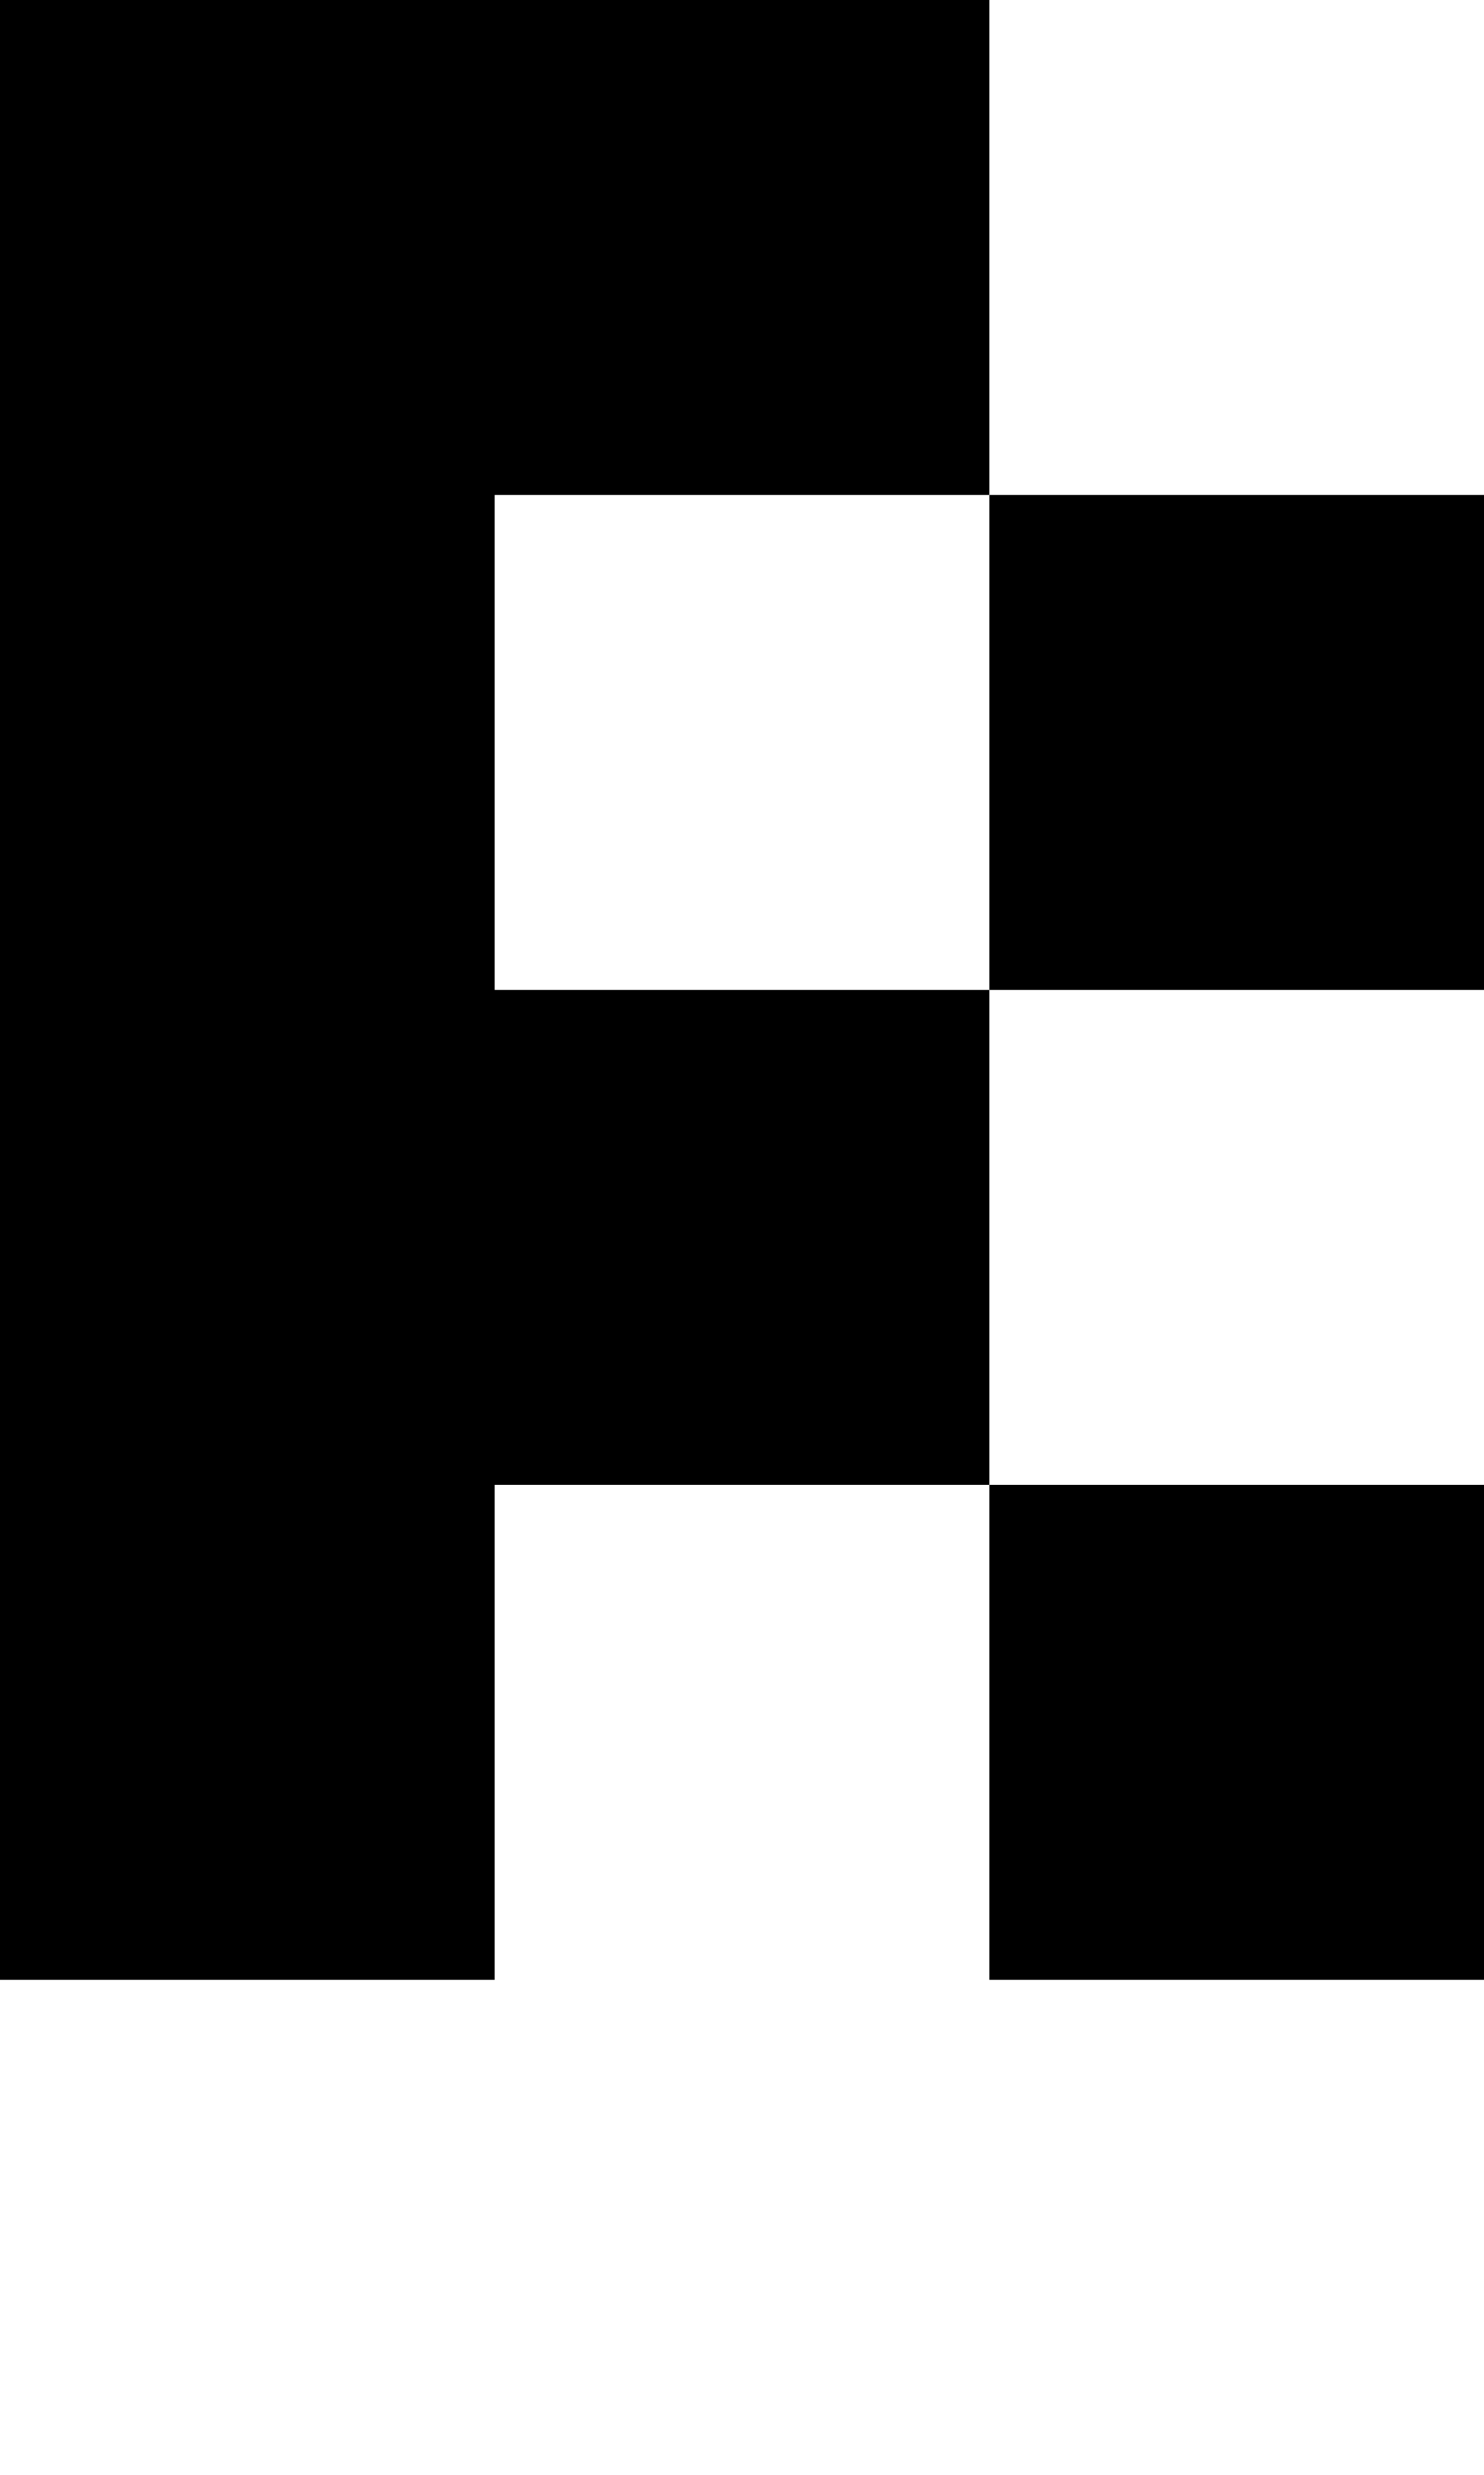 <?xml version="1.0" encoding="UTF-8"?>
<svg id="Layer_1" data-name="Layer 1" xmlns="http://www.w3.org/2000/svg" viewBox="0 0 3 5">
  <polygon points="1 1 2 1 2 0 1 0 0 0 0 1 0 2 0 3 0 4 1 4 1 3 2 3 2 2 1 2 1 1"/>
  <rect x="2" y="1" width="1" height="1"/>
  <rect x="2" y="3" width="1" height="1"/>
</svg>